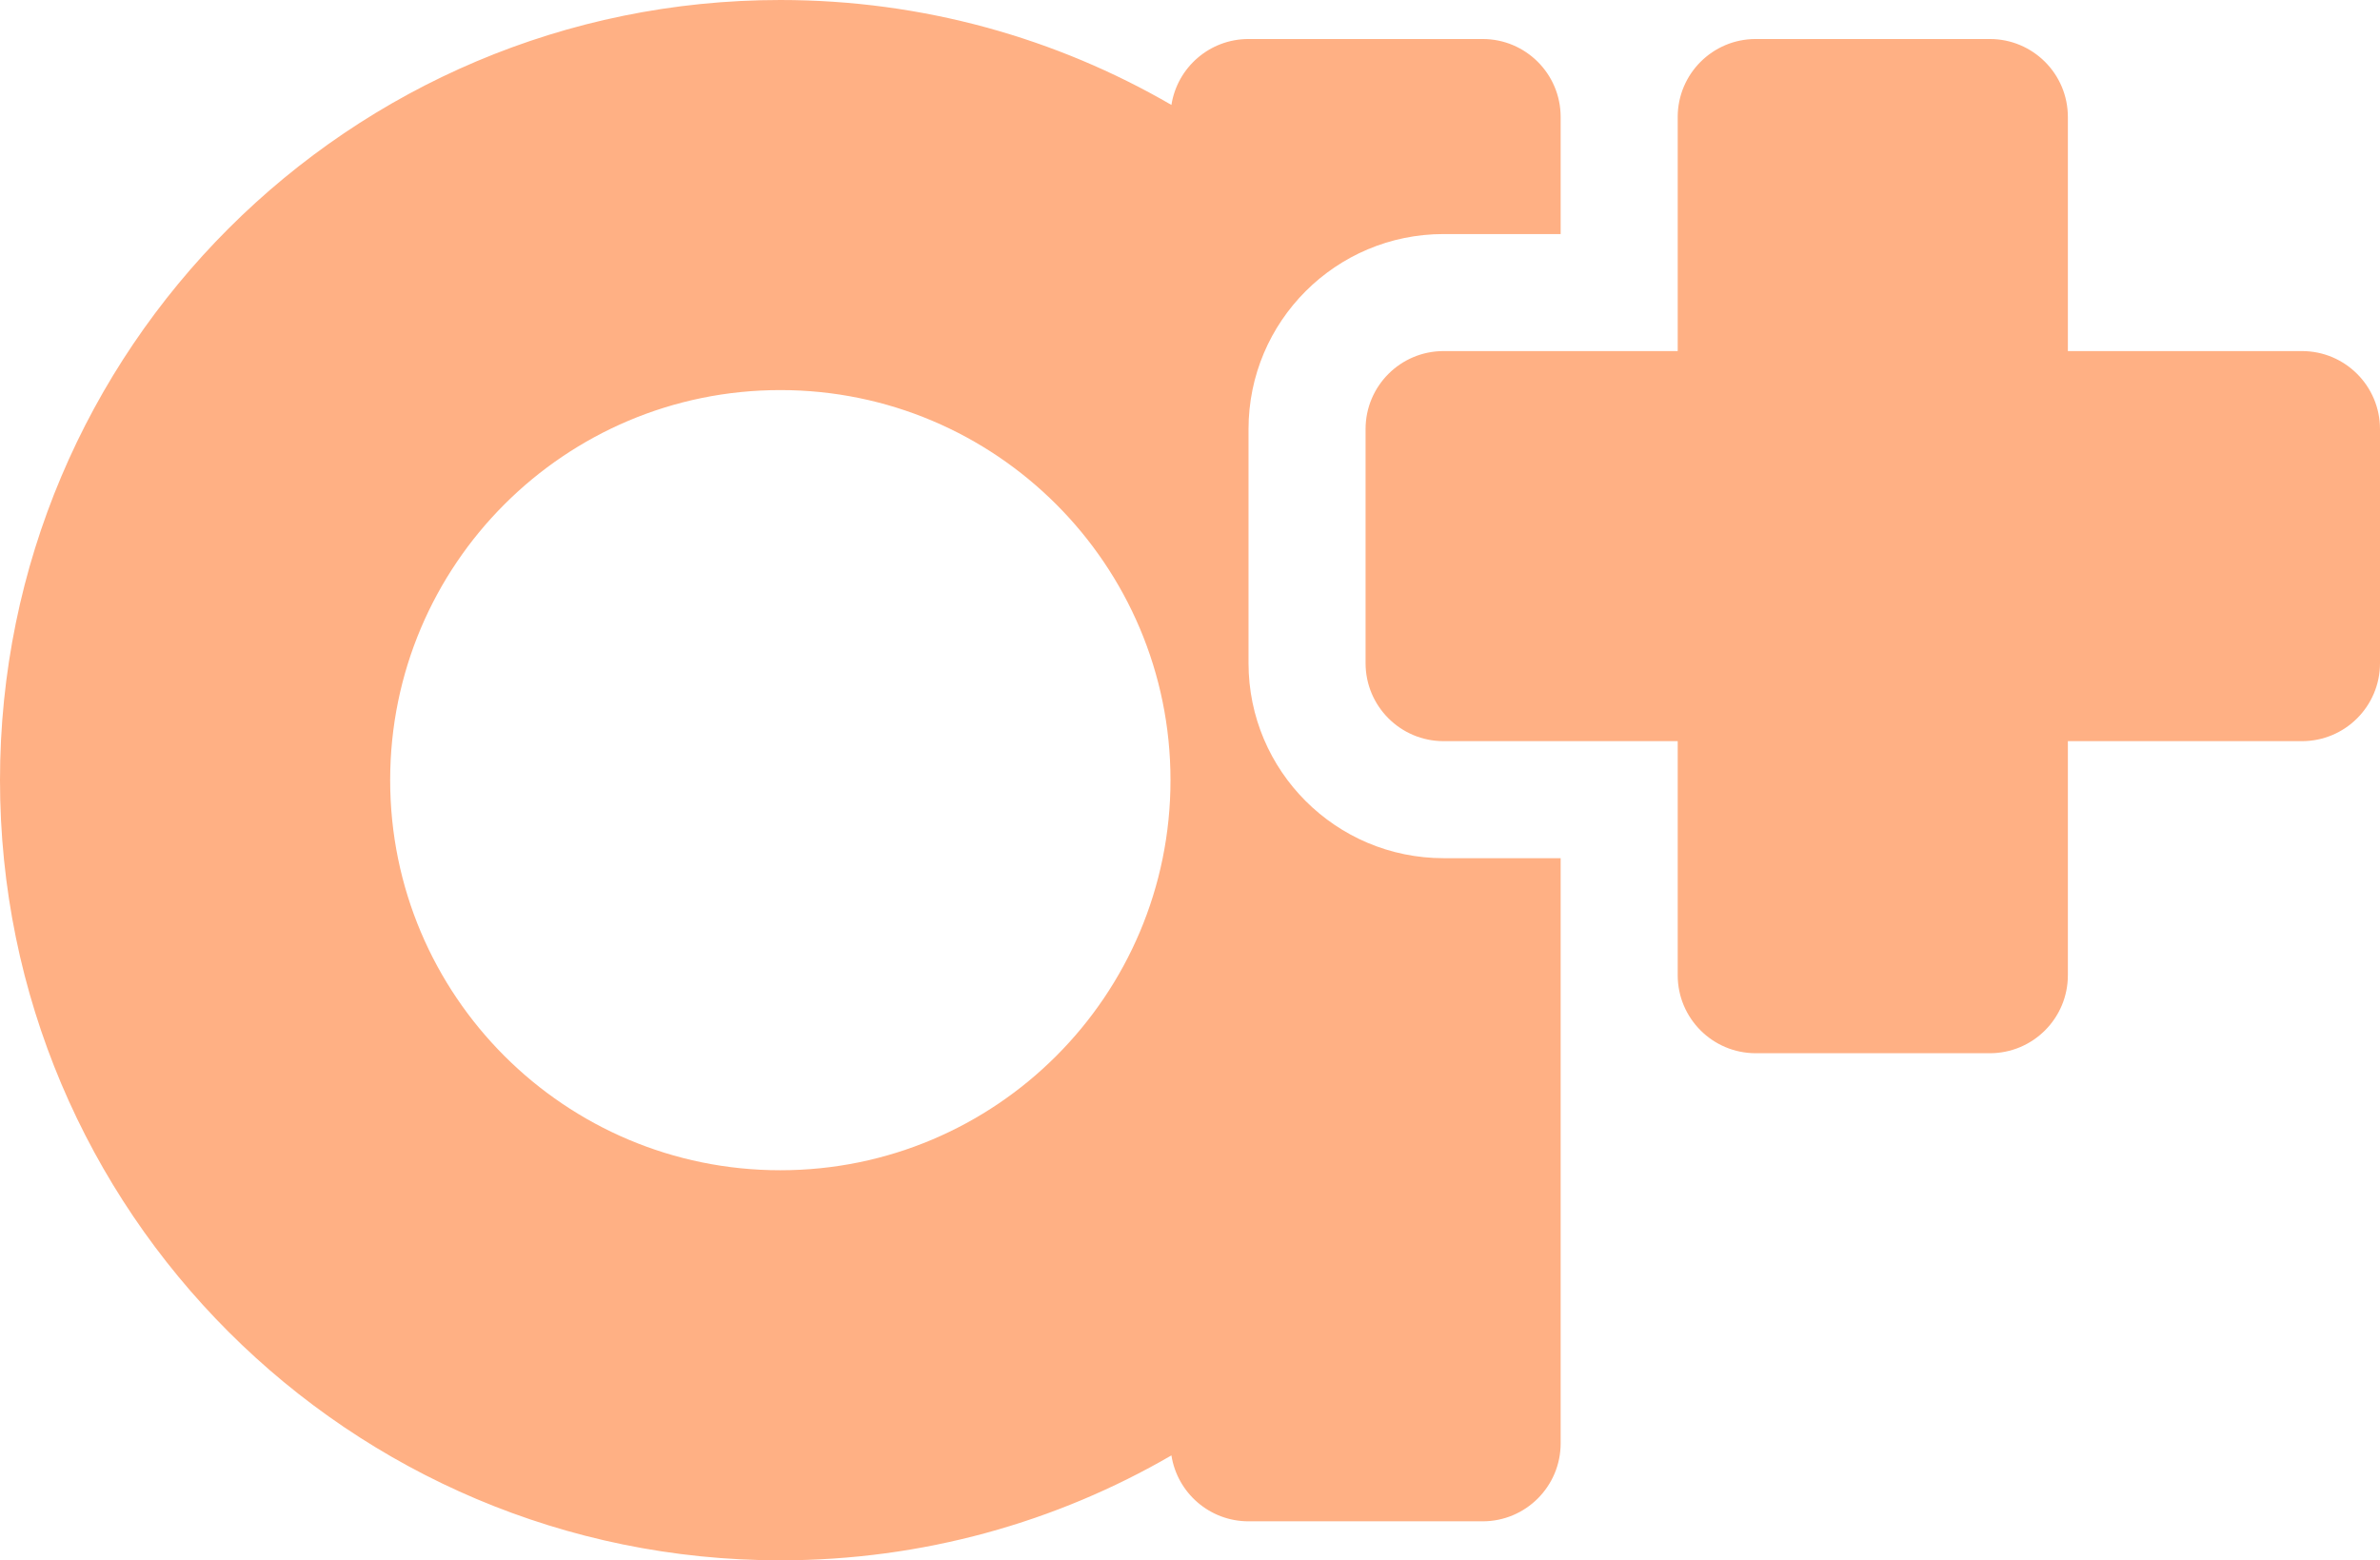 <svg width="61" height="40" viewBox="0 0 61 40" fill="none" xmlns="http://www.w3.org/2000/svg">
<path fill-rule="evenodd" clip-rule="evenodd" d="M40 22H37C34.239 22 32 19.761 32 17V11C32 8.239 34.239 6 37 6H40V3C40 1.895 39.105 1 38 1H32C31.001 1 30.173 1.732 30.024 2.69C27.077 0.979 23.653 0 20 0C8.954 0 0 8.954 0 20C0 31.046 8.954 40 20 40C23.653 40 27.077 39.021 30.024 37.31C30.173 38.268 31.001 39 32 39H38C39.105 39 40 38.105 40 37V25V22ZM37 9L40 9H43V3C43 1.895 43.895 1 45 1H51C52.105 1 53 1.895 53 3V9H59C60.105 9 61 9.895 61 11V17C61 18.105 60.105 19 59 19H53V25C53 26.105 52.105 27 51 27H45C43.895 27 43 26.105 43 25V19H40H37C35.895 19 35 18.105 35 17V11C35 9.895 35.895 9 37 9ZM30 20C30 25.523 25.523 30 20 30C14.477 30 10 25.523 10 20C10 14.477 14.477 10 20 10C25.523 10 30 14.477 30 20Z" fill="#FFB084"/>
</svg>
